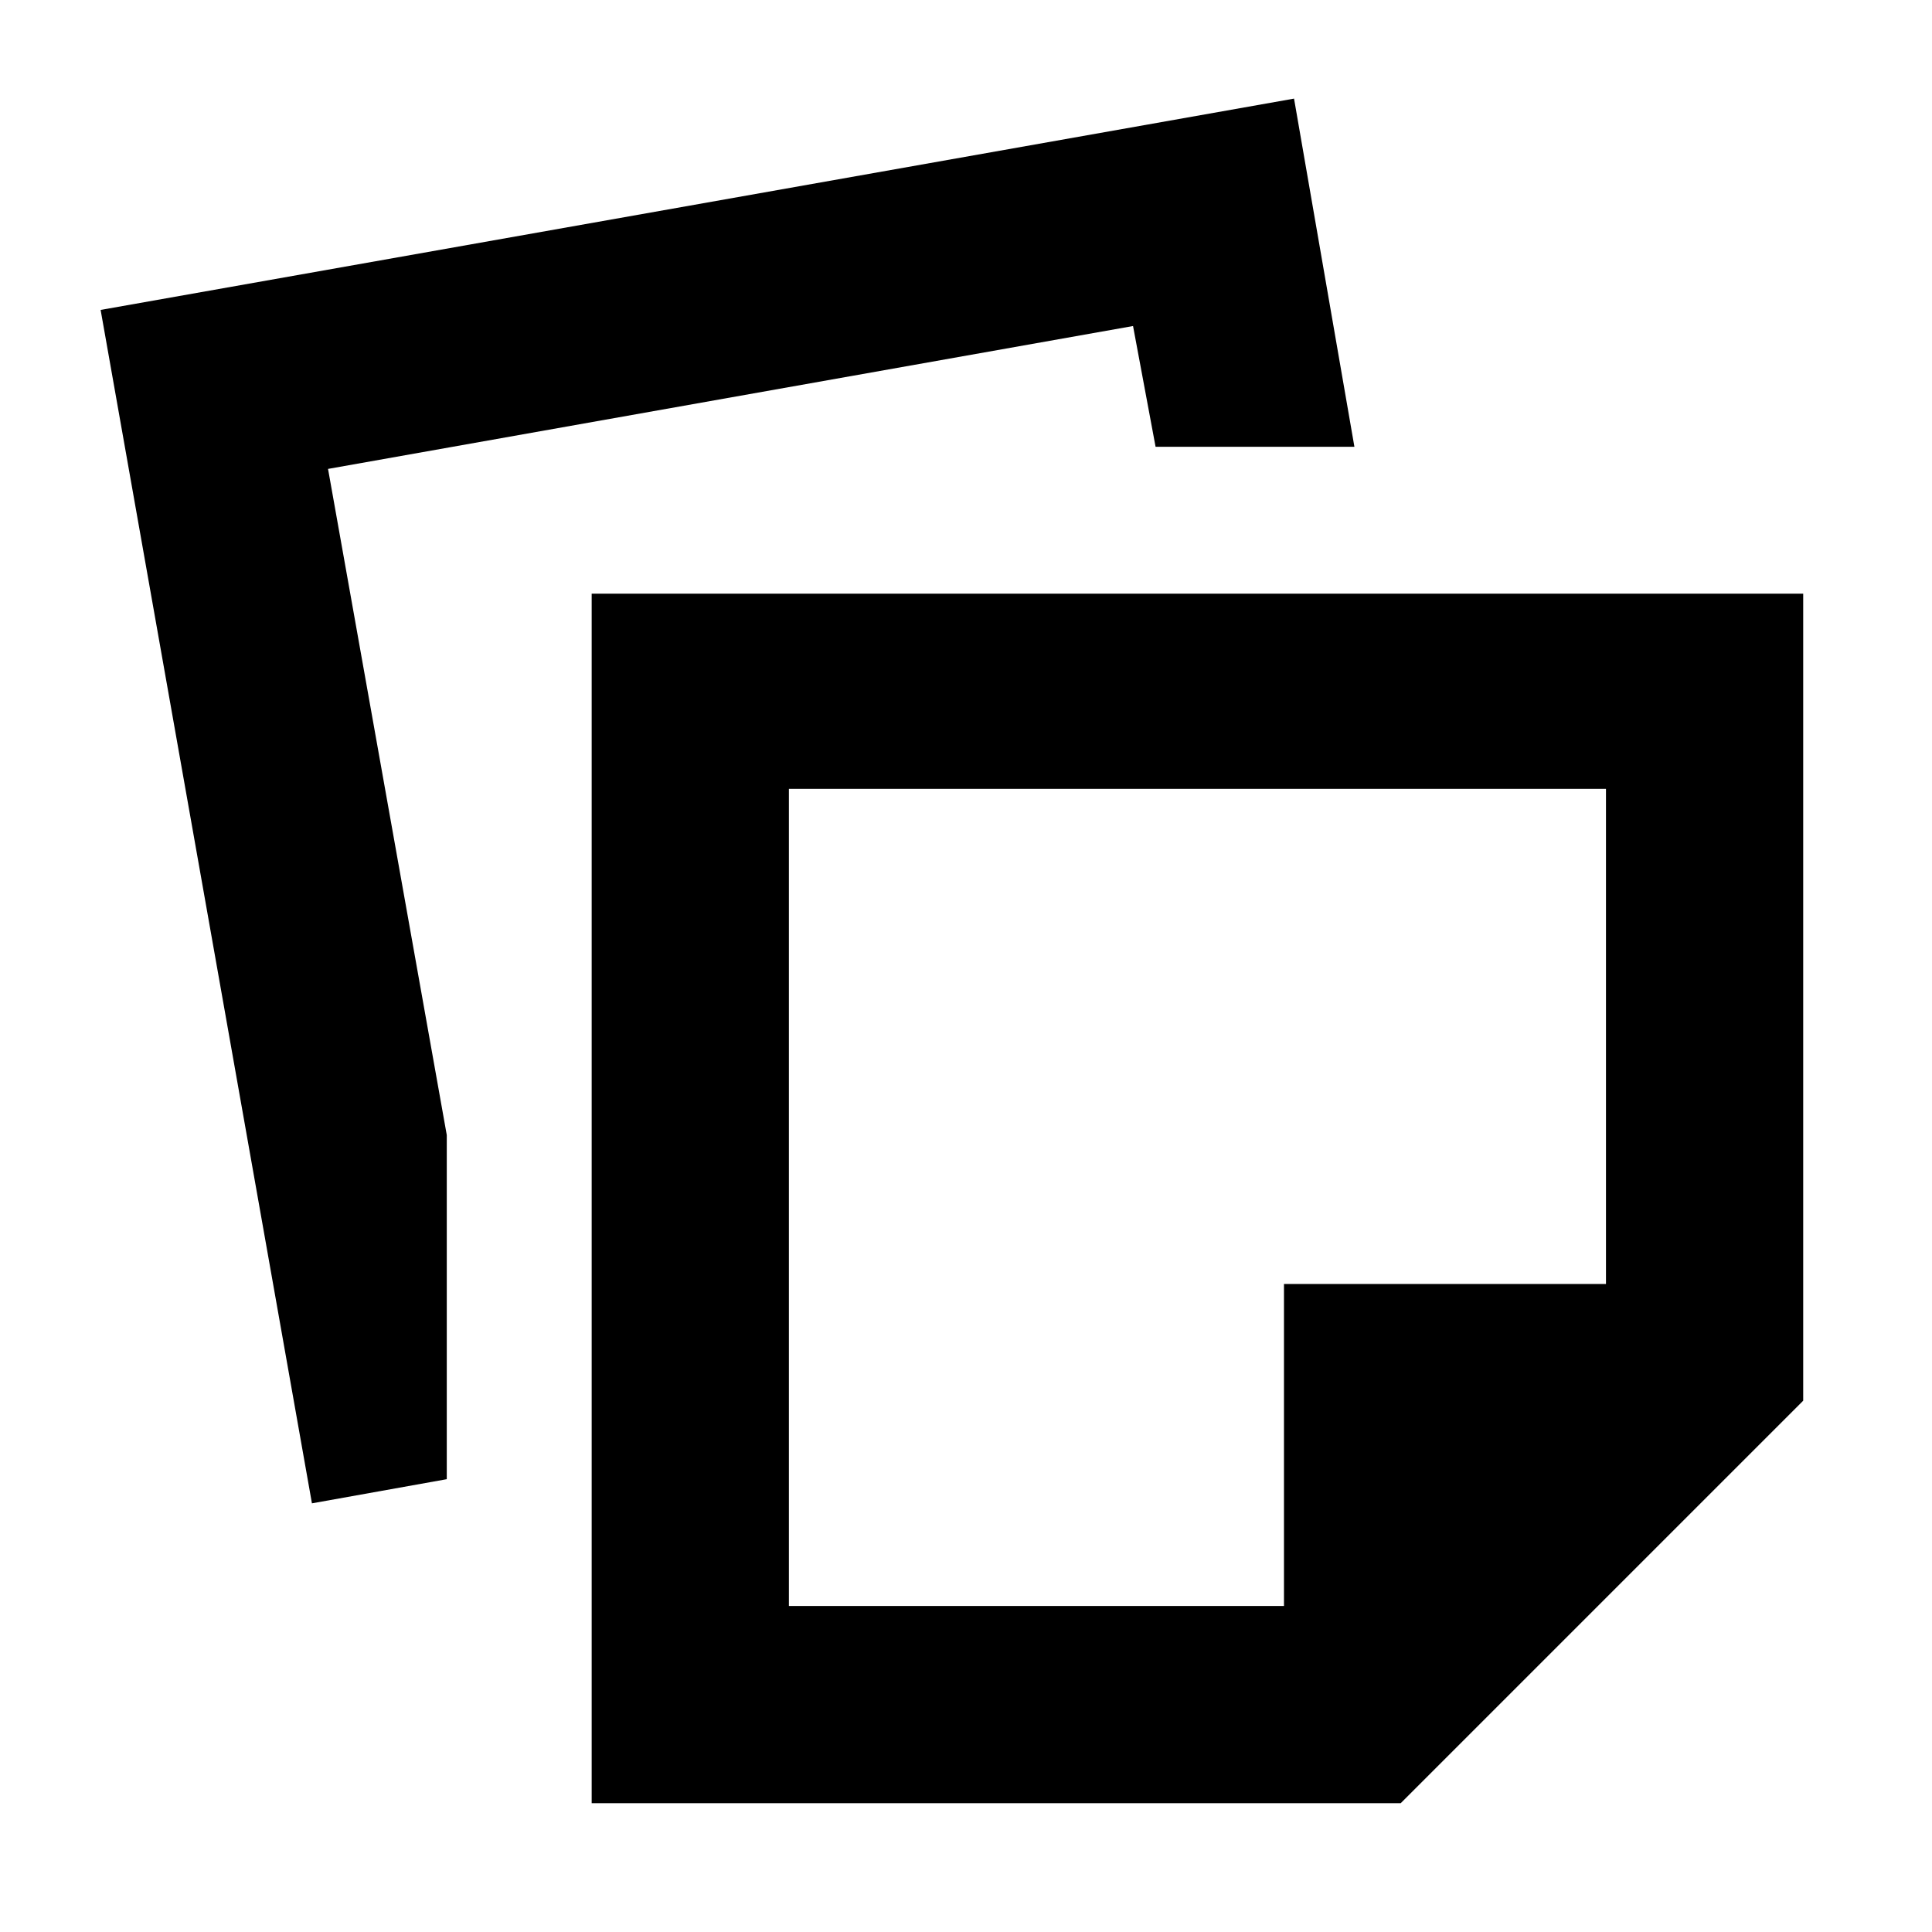 <svg xmlns="http://www.w3.org/2000/svg" height="20" viewBox="0 -960 960 960" width="20"><path d="M294-64v-601h602v401L696-64H294Zm98-98h246v-160h160v-246H392v406Zm-237-51L50-806l593-105 30 173h-98.8L563-798l-400 71 59 331v171l-67 12Zm440-152Z"/></svg>